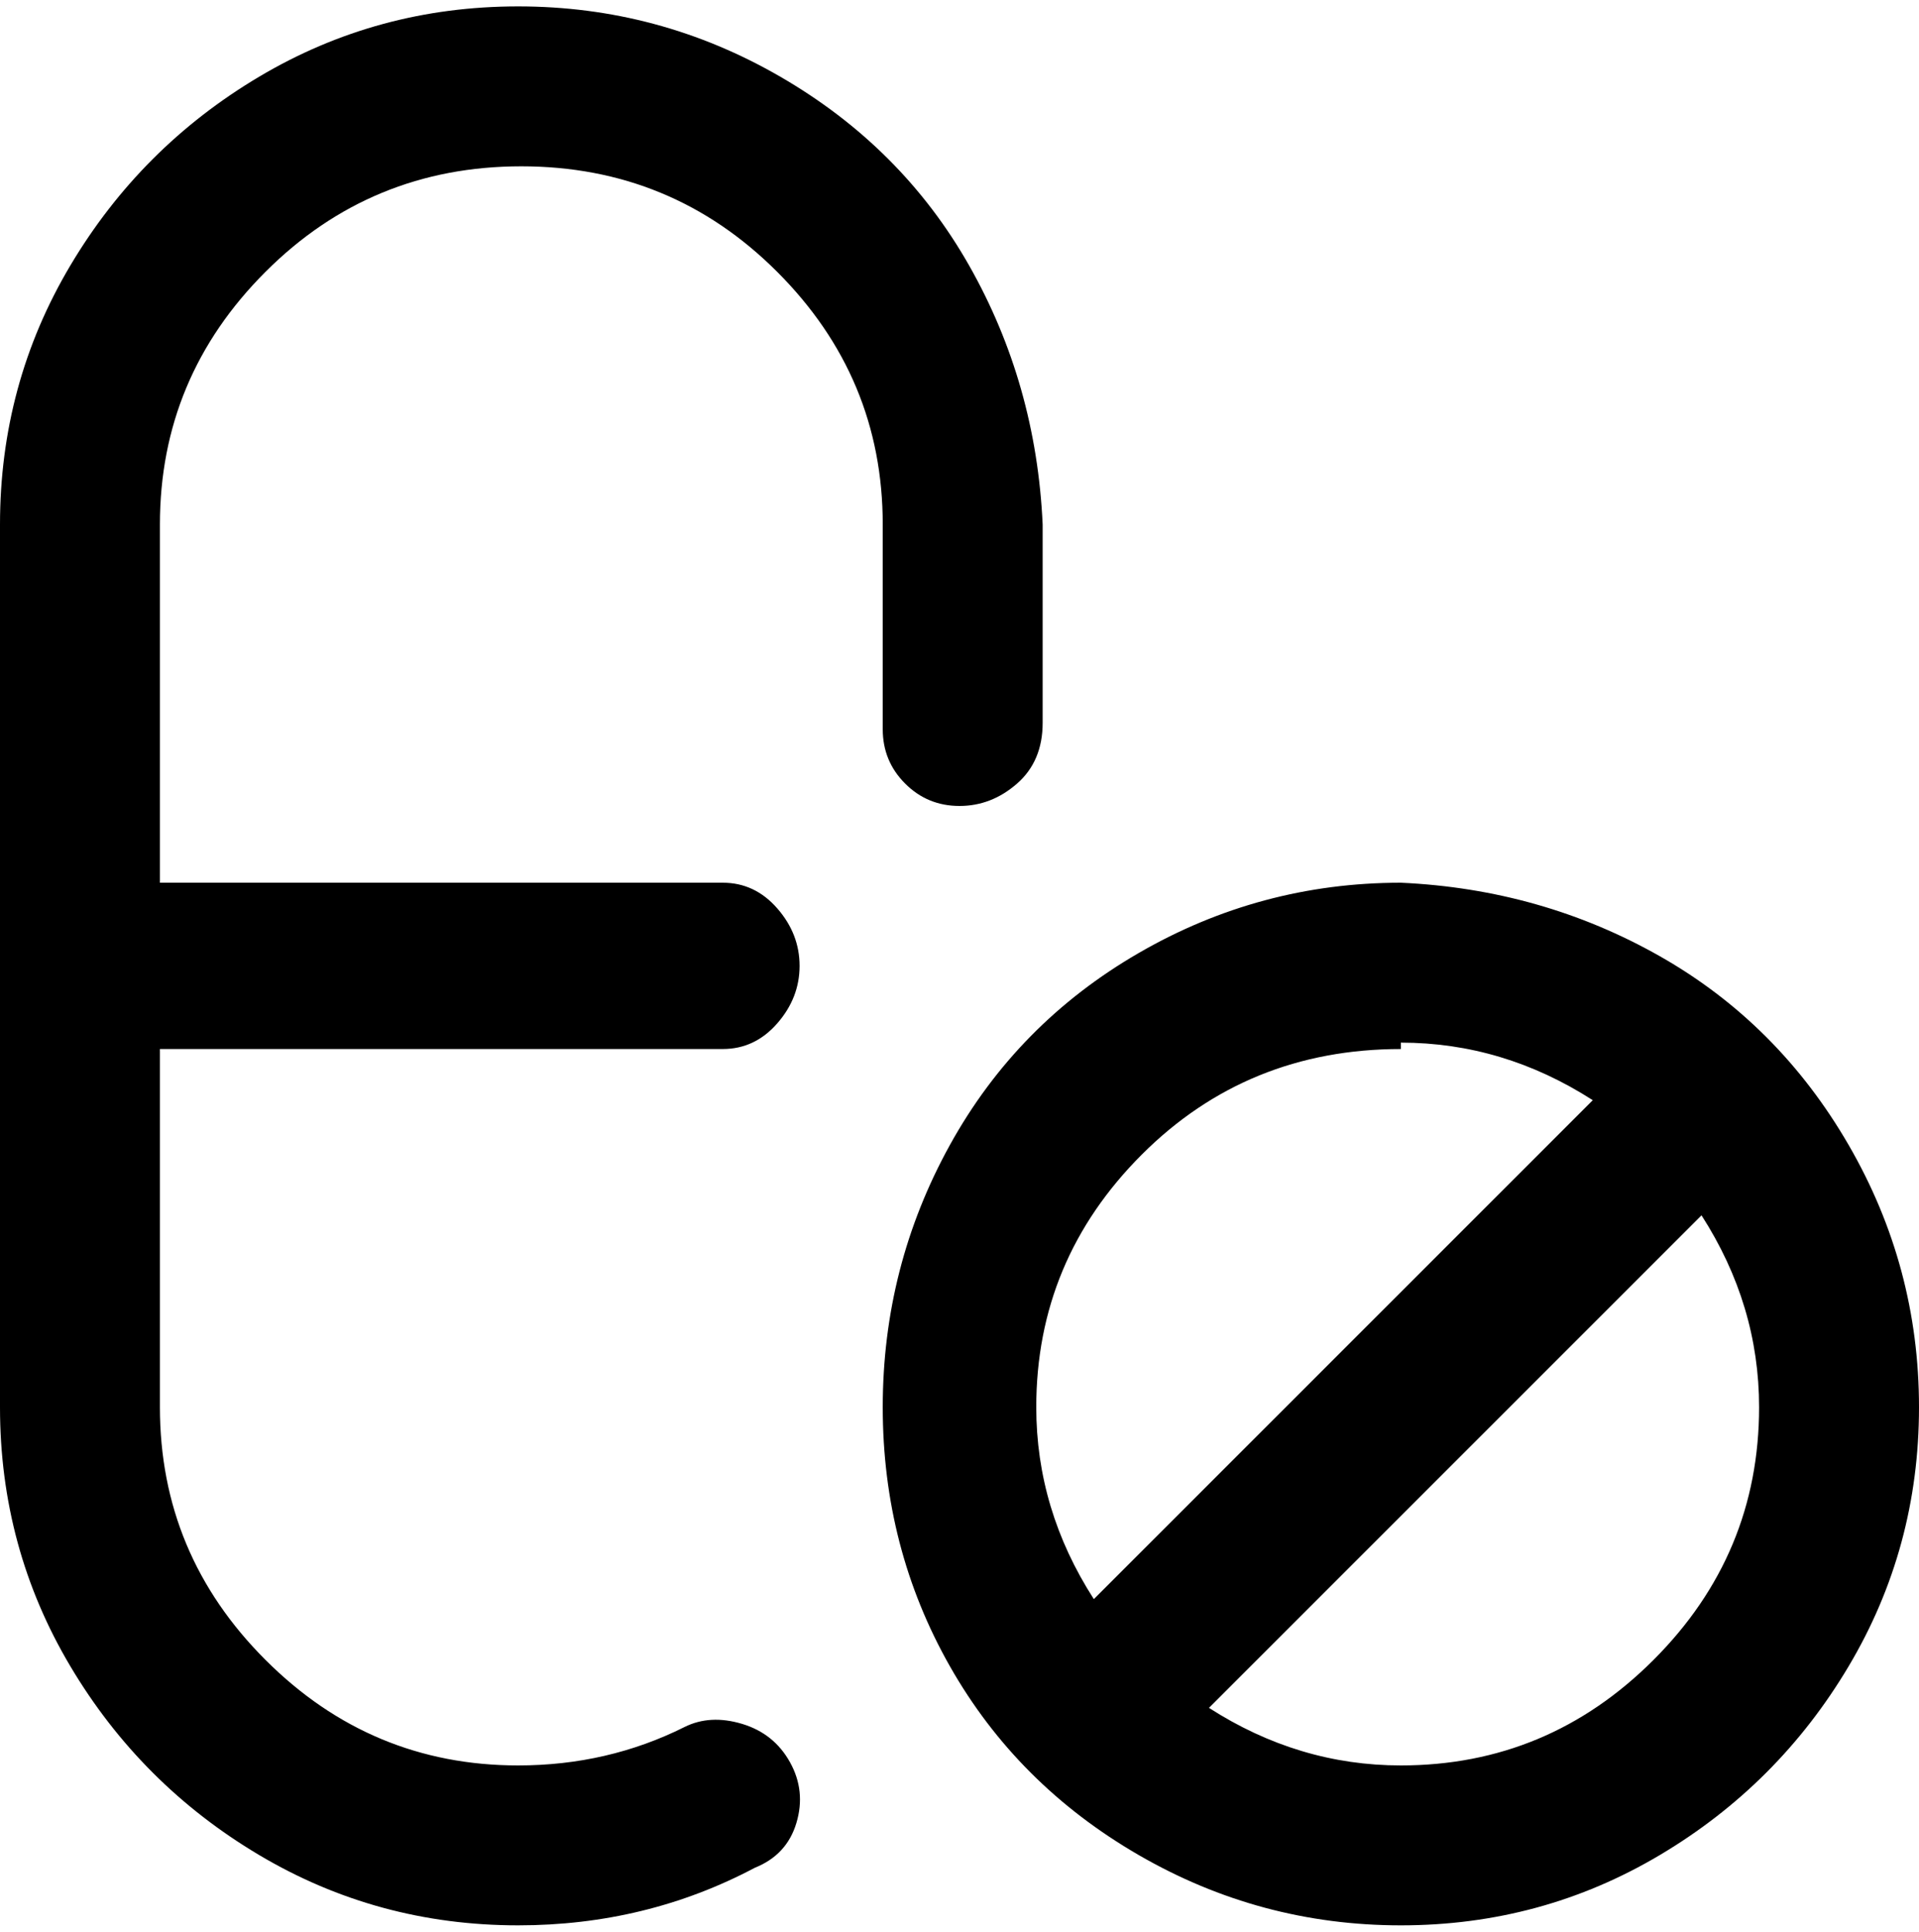 <svg viewBox="0 0 300 302.001" xmlns="http://www.w3.org/2000/svg"><path d="M219 138q-22 0-41 11t-29.5 30Q138 198 138 220t10.5 40.5Q159 279 178 290t41 11q22 0 40.5-11t29.5-29.5q11-18.5 11-40.5t-11-41q-11-19-29.5-29.5T219 138zm0 25q16 0 30 9l-78 78q-9-14-9-30 0-23 16.5-39.5T219 164v-1zm0 113q-16 0-30-9l77-77q9 14 9 30 0 23-16.5 39.5T219 276zM25 163v57q0 23 16.5 39.5T81 276q14 0 26-6 4-2 9-.5t7.5 6q2.5 4.5 1 9.5t-6.5 7q-17 9-37 9-22 0-40.5-11T11 260.5Q0 242 0 220V82q0-22 11-40.5T40.5 12Q59 1 81 1t41 11q19 11 29.5 29.5T163 82v31q0 6-4 9.5t-9 3.5q-5 0-8.5-3.5T138 114V82q0-23-16.5-39.5T81.5 26q-23.5 0-40 16.5T25 82v56h88q5 0 8.5 4t3.5 9q0 5-3.5 9t-8.5 4H25v-1z"/></svg>